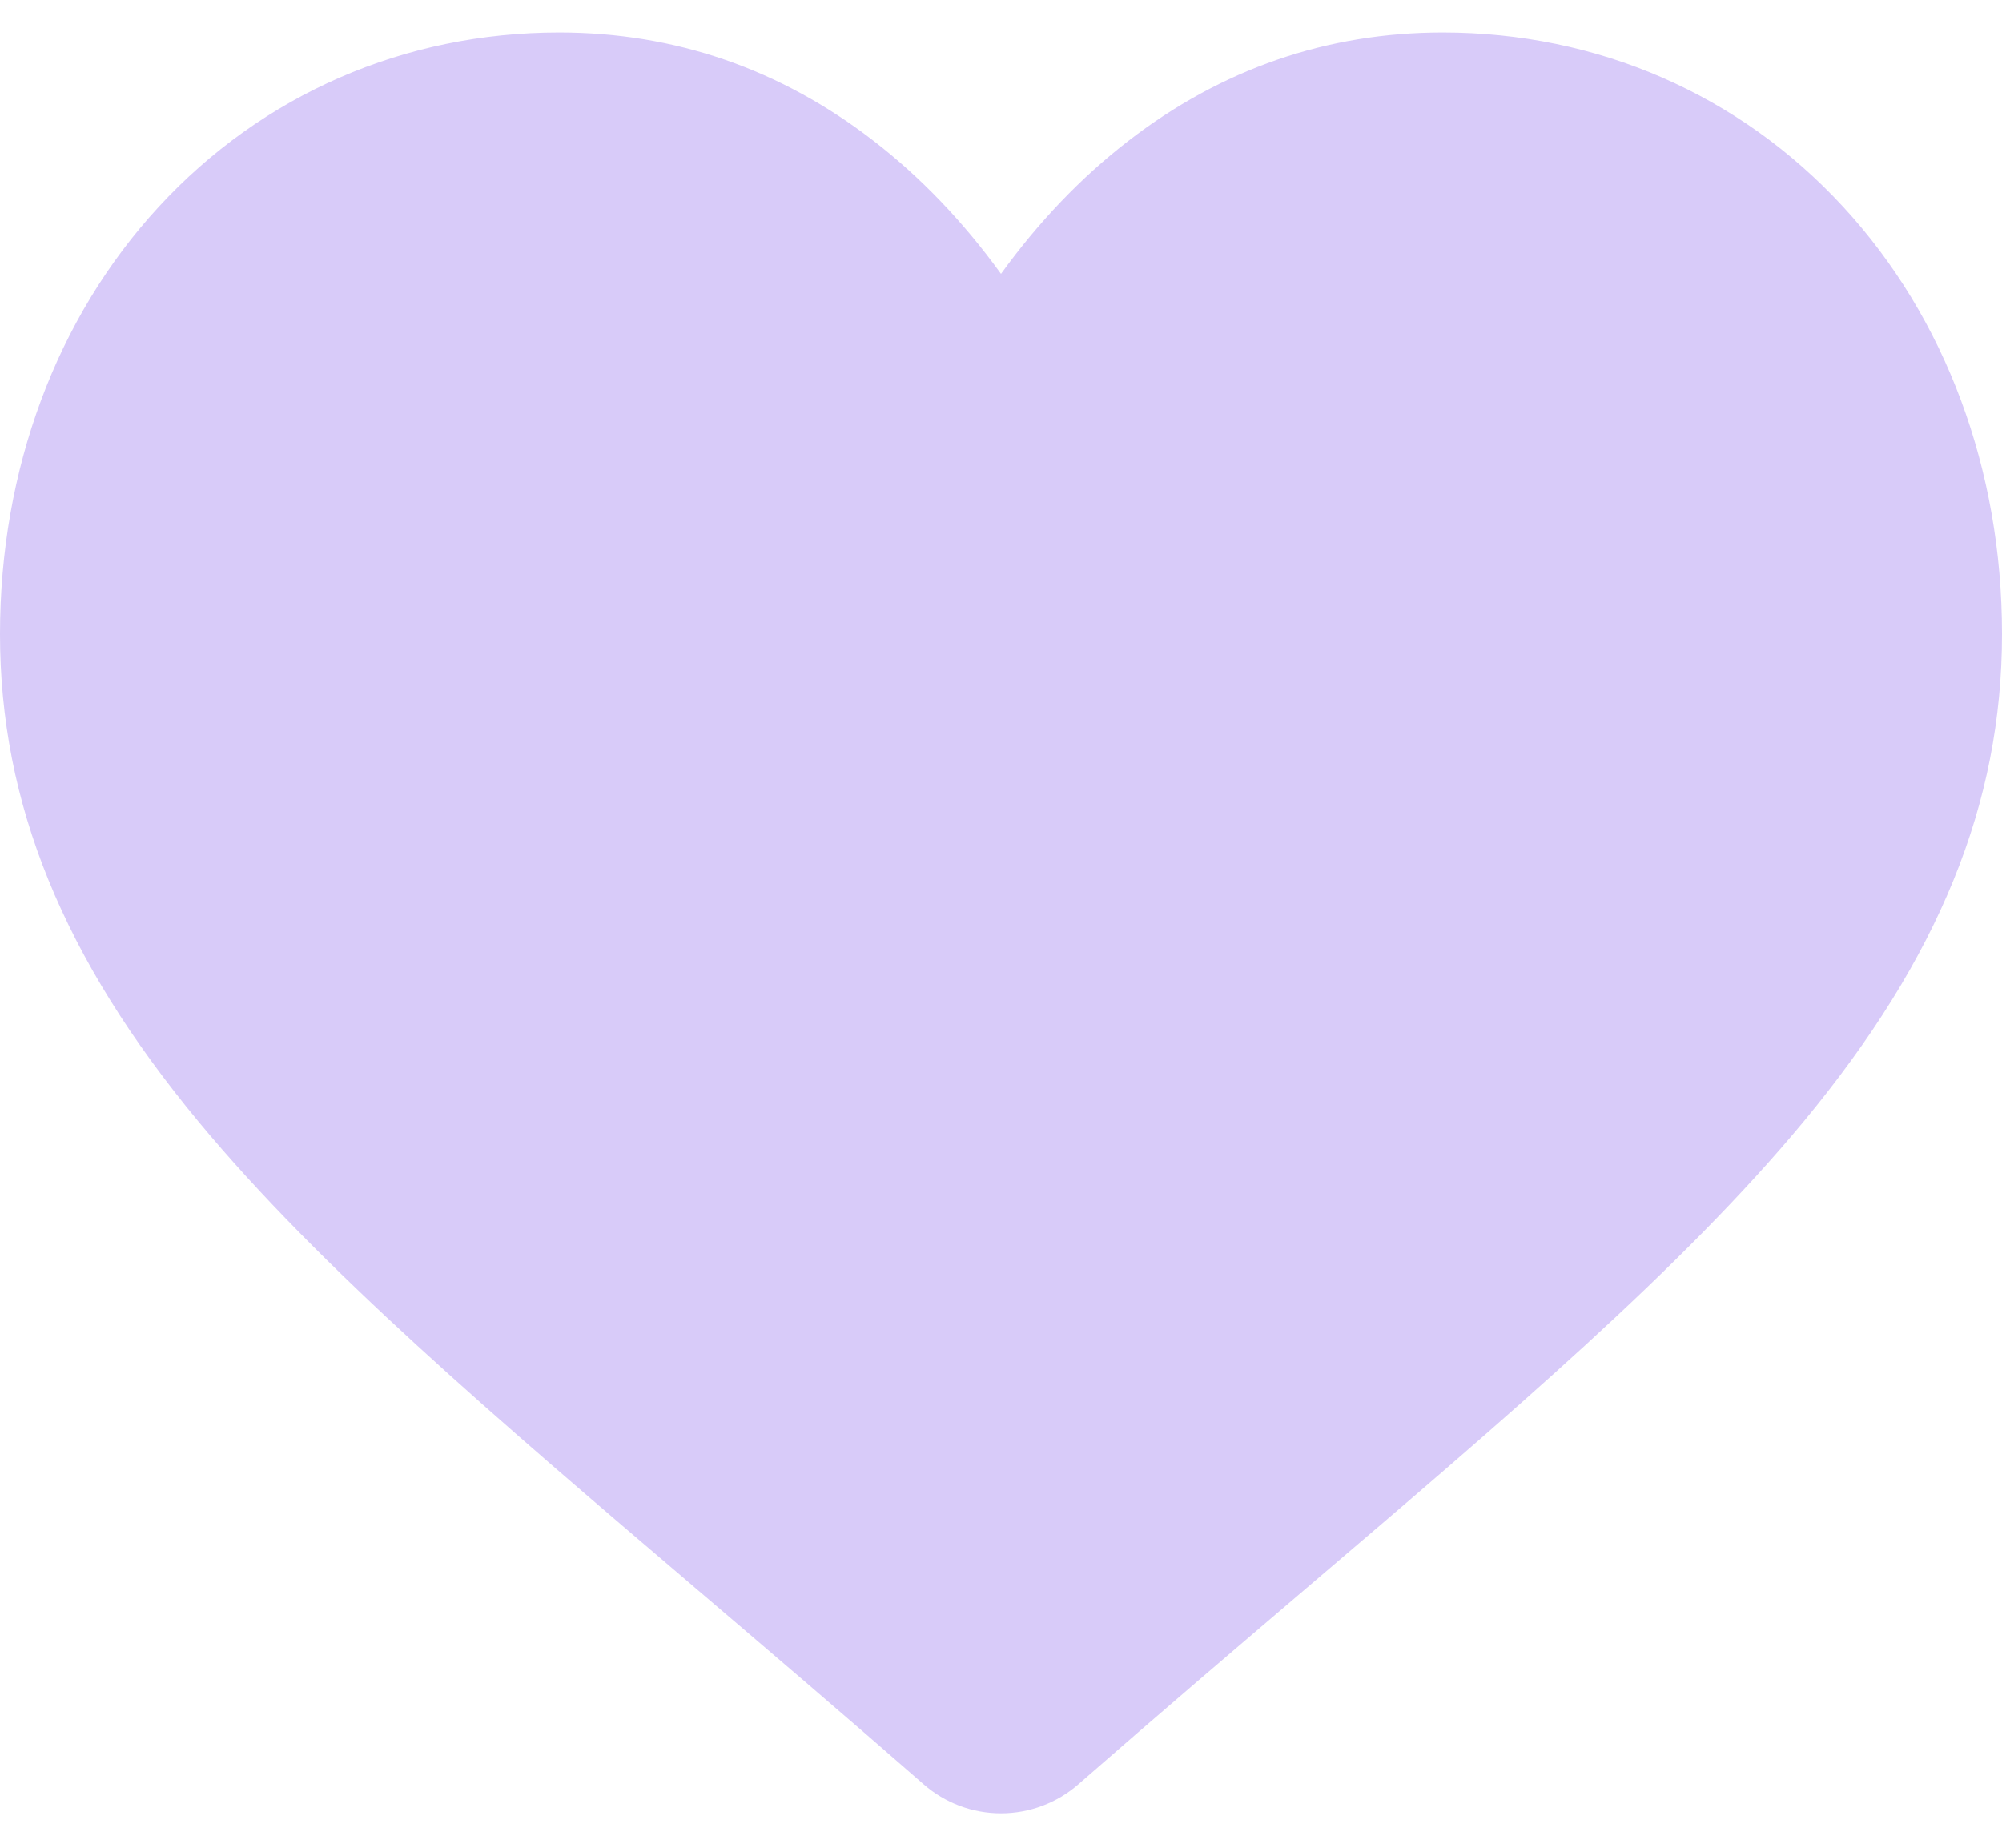 <svg width="26" height="24" viewBox="0 0 26 24" fill="none" xmlns="http://www.w3.org/2000/svg">
<path d="M23.937 2.686C22.591 1.226 20.745 0.422 18.737 0.422C17.236 0.422 15.862 0.896 14.652 1.832C14.041 2.304 13.488 2.882 13 3.557C12.512 2.882 11.959 2.304 11.348 1.832C10.138 0.896 8.764 0.422 7.263 0.422C5.255 0.422 3.408 1.226 2.062 2.686C0.733 4.128 0 6.099 0 8.236C0 10.434 0.819 12.447 2.579 14.57C4.153 16.469 6.415 18.397 9.034 20.629C9.928 21.391 10.942 22.255 11.995 23.176C12.273 23.419 12.63 23.553 13 23.553C13.37 23.553 13.727 23.419 14.005 23.176C15.057 22.256 16.072 21.391 16.967 20.628C19.586 18.397 21.848 16.469 23.422 14.57C25.181 12.447 26 10.434 26 8.235C26 6.099 25.267 4.128 23.937 2.686Z" fill="#D8CBF9"/>
</svg>
